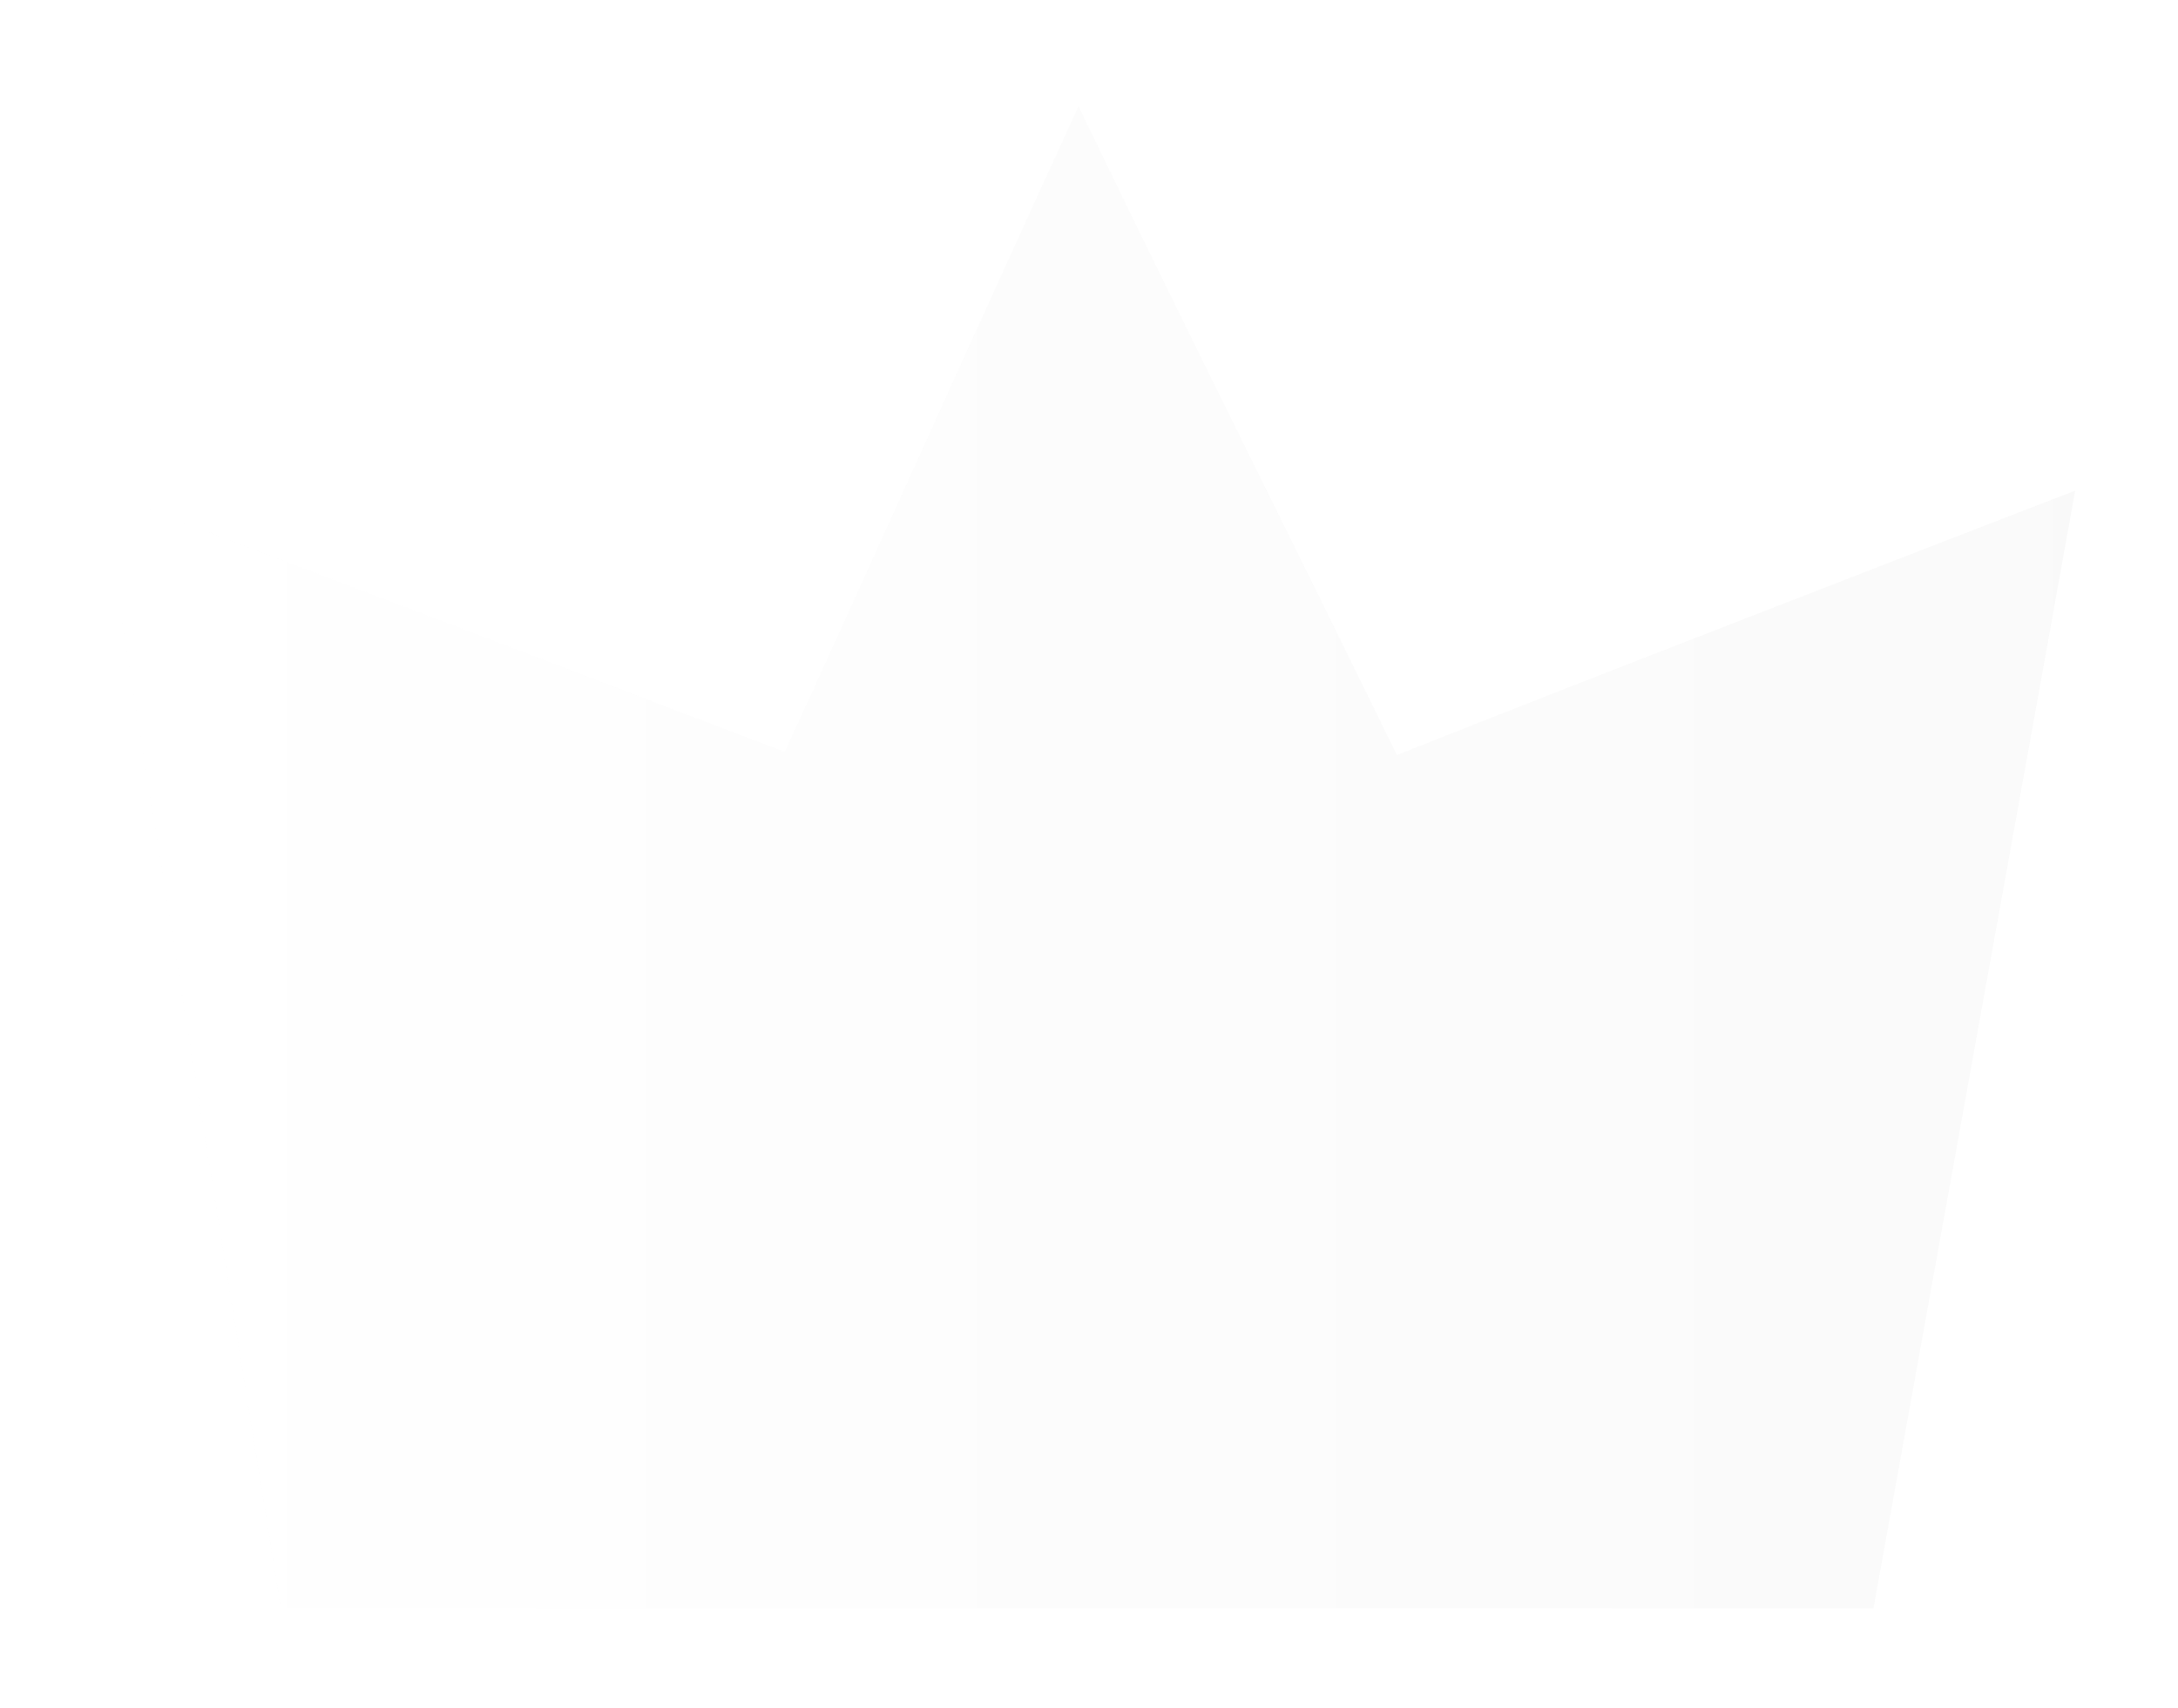 <svg width="181" height="142" viewBox="0 0 181 142" fill="none"
    xmlns="http://www.w3.org/2000/svg">
    <g opacity="0.08" filter="url(#filter0_f_577_546)">
        <path d="M23.754 133.2H155.272L171.808 41.57C153.237 48.757 134.667 55.943 115.842 63.387C107.193 45.677 98.29 27.967 89.641 10C81.5 27.71 73.614 45.42 65.474 63.13C46.649 55.943 27.825 48.757 9 41.57L23.754 133.2Z" fill="url(#paint0_linear_577_546)"/>
        <path d="M23.754 133.2H155.272L171.808 41.57C153.237 48.757 134.667 55.943 115.842 63.387C107.193 45.677 98.29 27.967 89.641 10C81.5 27.71 73.614 45.42 65.474 63.13C46.649 55.943 27.825 48.757 9 41.57L23.754 133.2Z" stroke="url(#paint1_linear_577_546)" stroke-miterlimit="10"/>
    </g>
    <defs>
        <filter id="filter0_f_577_546" x="0.369" y="0.825" width="180.089" height="140.875" filterUnits="userSpaceOnUse" color-interpolation-filters="sRGB">
            <feFlood flood-opacity="0" result="BackgroundImageFix"/>
            <feBlend mode="normal" in="SourceGraphic" in2="BackgroundImageFix" result="shape"/>
            <feGaussianBlur stdDeviation="4" result="effect1_foregroundBlur_577_546"/>
        </filter>
        <linearGradient id="paint0_linear_577_546" x1="9" y1="71.6" x2="171.808" y2="71.6" gradientUnits="userSpaceOnUse">
            <stop stop-color="white"/>
            <stop offset="1" stop-color="#B8B8B8"/>
        </linearGradient>
        <linearGradient id="paint1_linear_577_546" x1="9" y1="71.6" x2="171.808" y2="71.6" gradientUnits="userSpaceOnUse">
            <stop stop-color="white"/>
            <stop offset="1" stop-color="#B8B8B8"/>
        </linearGradient>
    </defs>
</svg>
